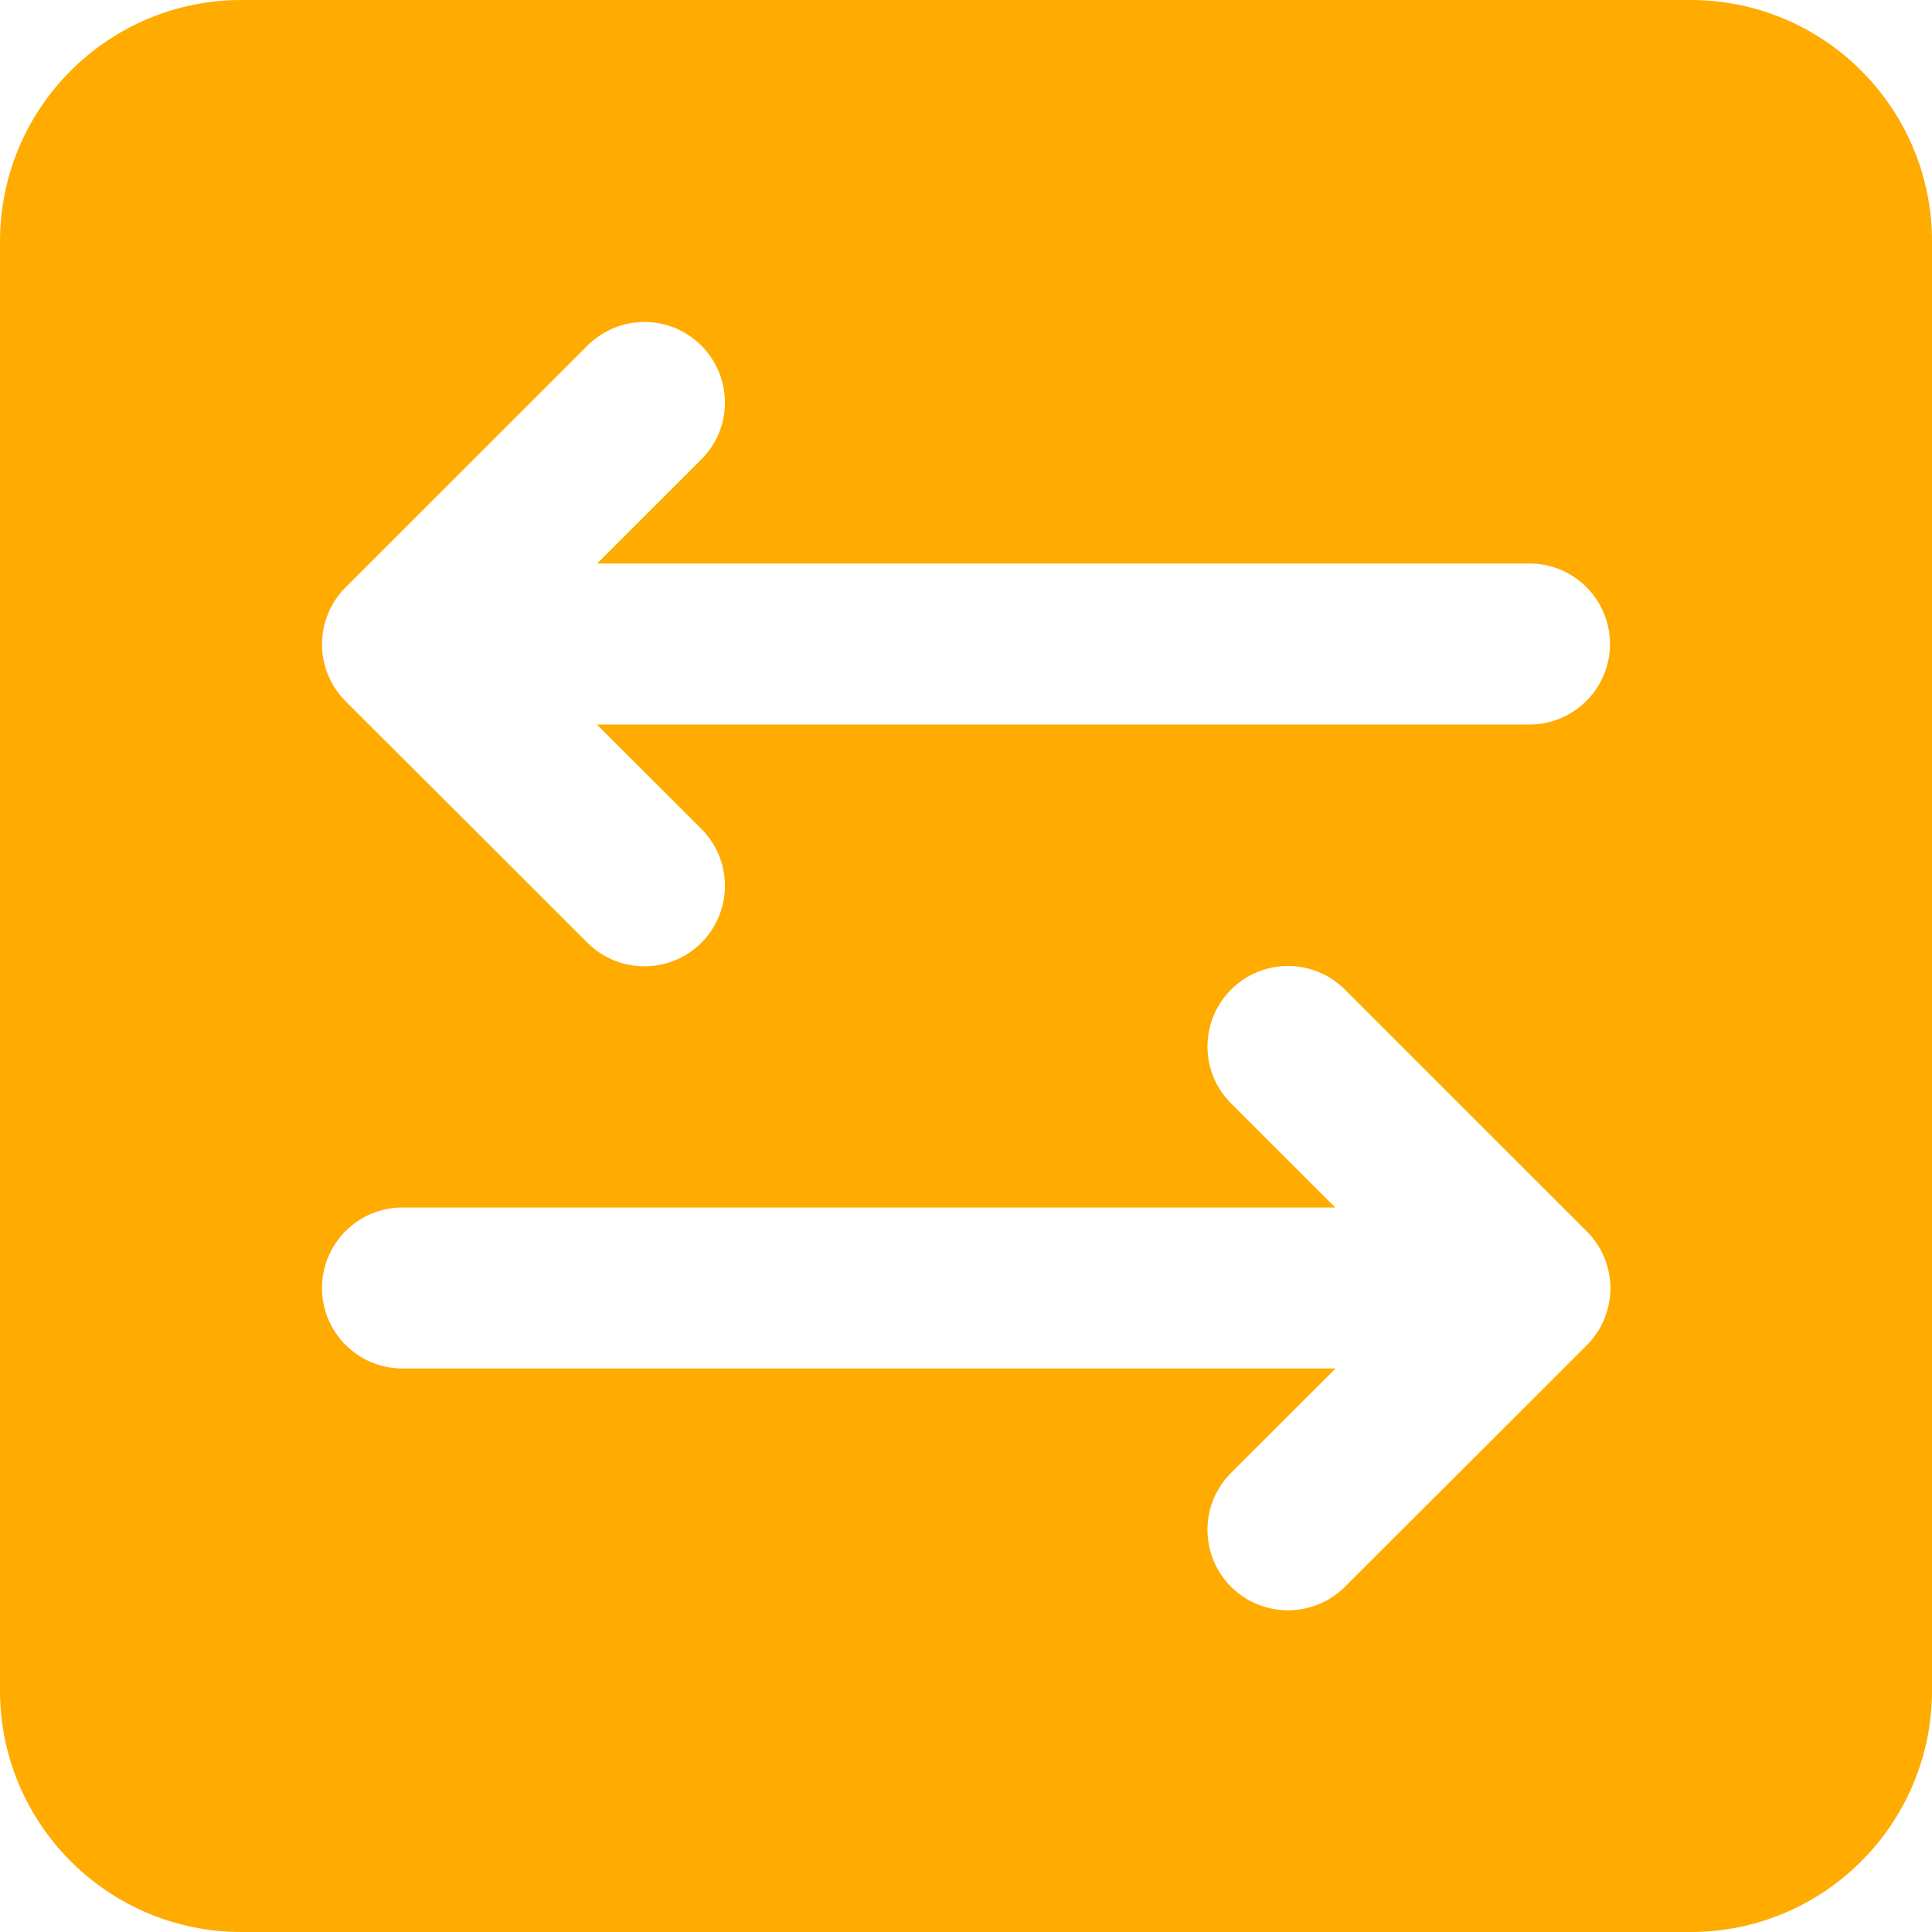<svg xmlns="http://www.w3.org/2000/svg" width="24" height="24" viewBox="0 0 24 24">
  <path fill="#FFAB00" fill-rule="evenodd" d="M16.587,15 L5,15 C4.448,15 4,15.448 4,16 C4,16.552 4.448,17 5,17 L16.591,17 L15.293,18.296 C14.902,18.687 14.902,19.319 15.292,19.711 C15.487,19.906 15.744,20.004 16,20.004 C16.256,20.004 16.512,19.906 16.707,19.712 L19.712,16.711 C19.899,16.524 20.005,16.269 20.005,16.003 C20.005,15.737 19.899,15.483 19.712,15.296 L16.707,12.293 C16.316,11.902 15.684,11.902 15.293,12.293 C14.902,12.684 14.902,13.317 15.293,13.707 L16.587,15 Z M7.418,7 L8.712,5.707 C9.103,5.317 9.103,4.684 8.712,4.293 C8.321,3.902 7.689,3.902 7.298,4.293 L4.293,7.296 C4.106,7.483 4,7.737 4,8.003 C4,8.269 4.106,8.524 4.293,8.711 L7.298,11.712 C7.493,11.906 7.749,12.004 8.005,12.004 C8.261,12.004 8.518,11.906 8.713,11.711 C9.103,11.319 9.103,10.687 8.712,10.296 L7.414,9 L19,9 C19.552,9 20,8.552 20,8 C20,7.448 19.552,7 19,7 L7.418,7 Z M3,0 L21,0 C22.657,-3.04359188e-16 24,1.343 24,3 L24,21 C24,22.657 22.657,24 21,24 L3,24 C1.343,24 2.02906125e-16,22.657 0,21 L0,3 C-2.02906125e-16,1.343 1.343,3.04359188e-16 3,0 Z"/>
</svg>
